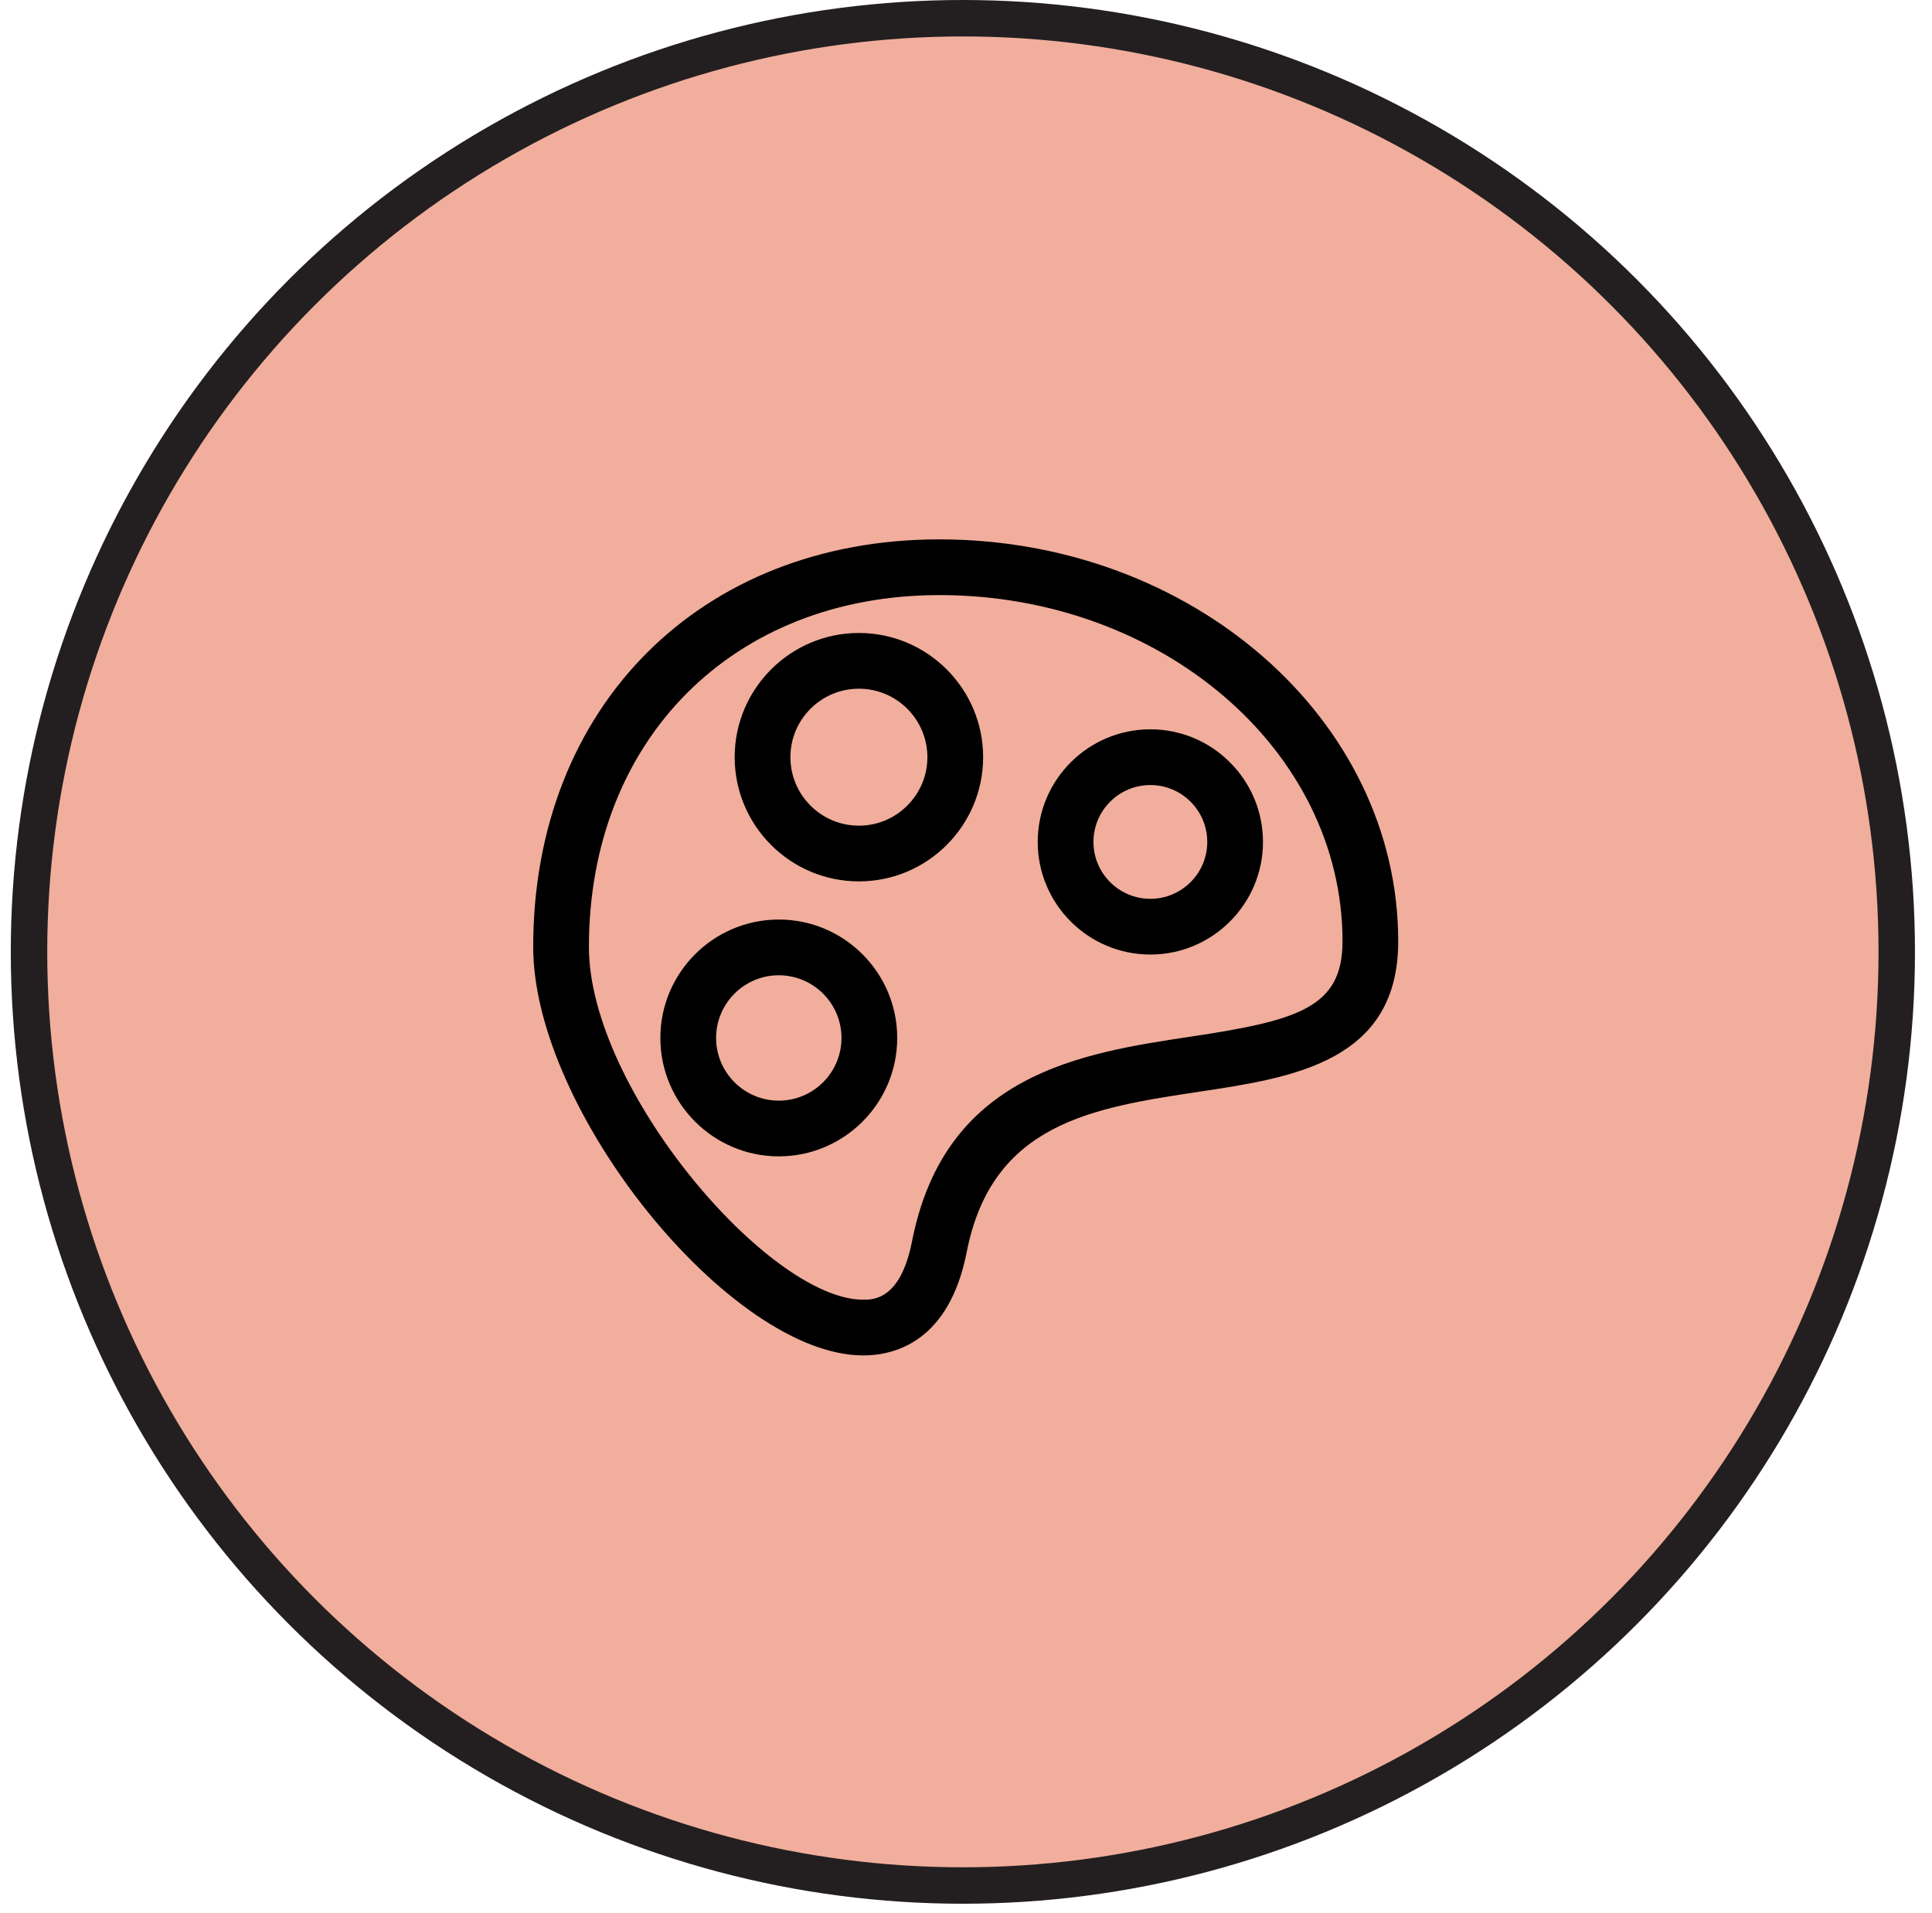 <svg width="106" height="105" viewBox="0 0 106 105" fill="none" xmlns="http://www.w3.org/2000/svg">
<circle cx="52.829" cy="52.237" r="51.237" fill="#F1AE9C" stroke="#231F20" stroke-width="2"/>
<path d="M47.362 74.384C40.084 74.384 29.254 60.975 29.254 51.967C29.254 38.794 38.418 29.6 51.536 29.6C65.418 29.6 76.714 39.495 76.714 51.661C76.714 58.269 70.923 59.141 65.82 59.908C59.961 60.792 54.426 61.624 53.038 68.714C52.071 73.647 49.068 74.384 47.362 74.384L47.362 74.384ZM51.536 32.658C40.216 32.658 32.311 40.599 32.311 51.967C32.311 59.752 42.179 71.326 47.361 71.326C47.921 71.326 49.407 71.326 50.037 68.128C51.841 58.918 59.339 57.789 65.362 56.884C71.258 55.998 73.658 55.276 73.658 51.658C73.658 41.182 63.736 32.657 51.535 32.657L51.536 32.658Z" fill="black"/>
<path d="M47.124 48.369C43.366 48.369 40.308 45.311 40.308 41.553C40.308 37.795 43.366 34.737 47.124 34.737C50.882 34.737 53.94 37.795 53.94 41.553C53.94 45.311 50.882 48.369 47.124 48.369V48.369ZM47.124 37.795C45.051 37.795 43.366 39.48 43.366 41.553C43.366 43.626 45.051 45.311 47.124 45.311C49.197 45.311 50.882 43.623 50.882 41.553C50.882 39.483 49.197 37.795 47.124 37.795Z" fill="black"/>
<path d="M42.729 63.459C39.148 63.459 36.231 60.545 36.231 56.961C36.231 53.377 39.148 50.463 42.729 50.463C46.312 50.463 49.226 53.377 49.226 56.961C49.226 60.545 46.312 63.459 42.729 63.459ZM42.729 53.521C40.833 53.521 39.289 55.065 39.289 56.961C39.289 58.857 40.83 60.401 42.729 60.401C44.627 60.401 46.169 58.857 46.169 56.961C46.169 55.065 44.624 53.521 42.729 53.521Z" fill="black"/>
<path d="M63.115 52.384C59.709 52.384 56.935 49.613 56.935 46.204C56.935 42.795 59.706 40.024 63.115 40.024C66.524 40.024 69.294 42.798 69.294 46.204C69.295 49.61 66.521 52.384 63.115 52.384ZM63.115 43.082C61.393 43.082 59.993 44.483 59.993 46.204C59.993 47.925 61.393 49.326 63.115 49.326C64.836 49.326 66.237 47.925 66.237 46.204C66.237 44.482 64.836 43.082 63.115 43.082Z" fill="black"/>
</svg>
